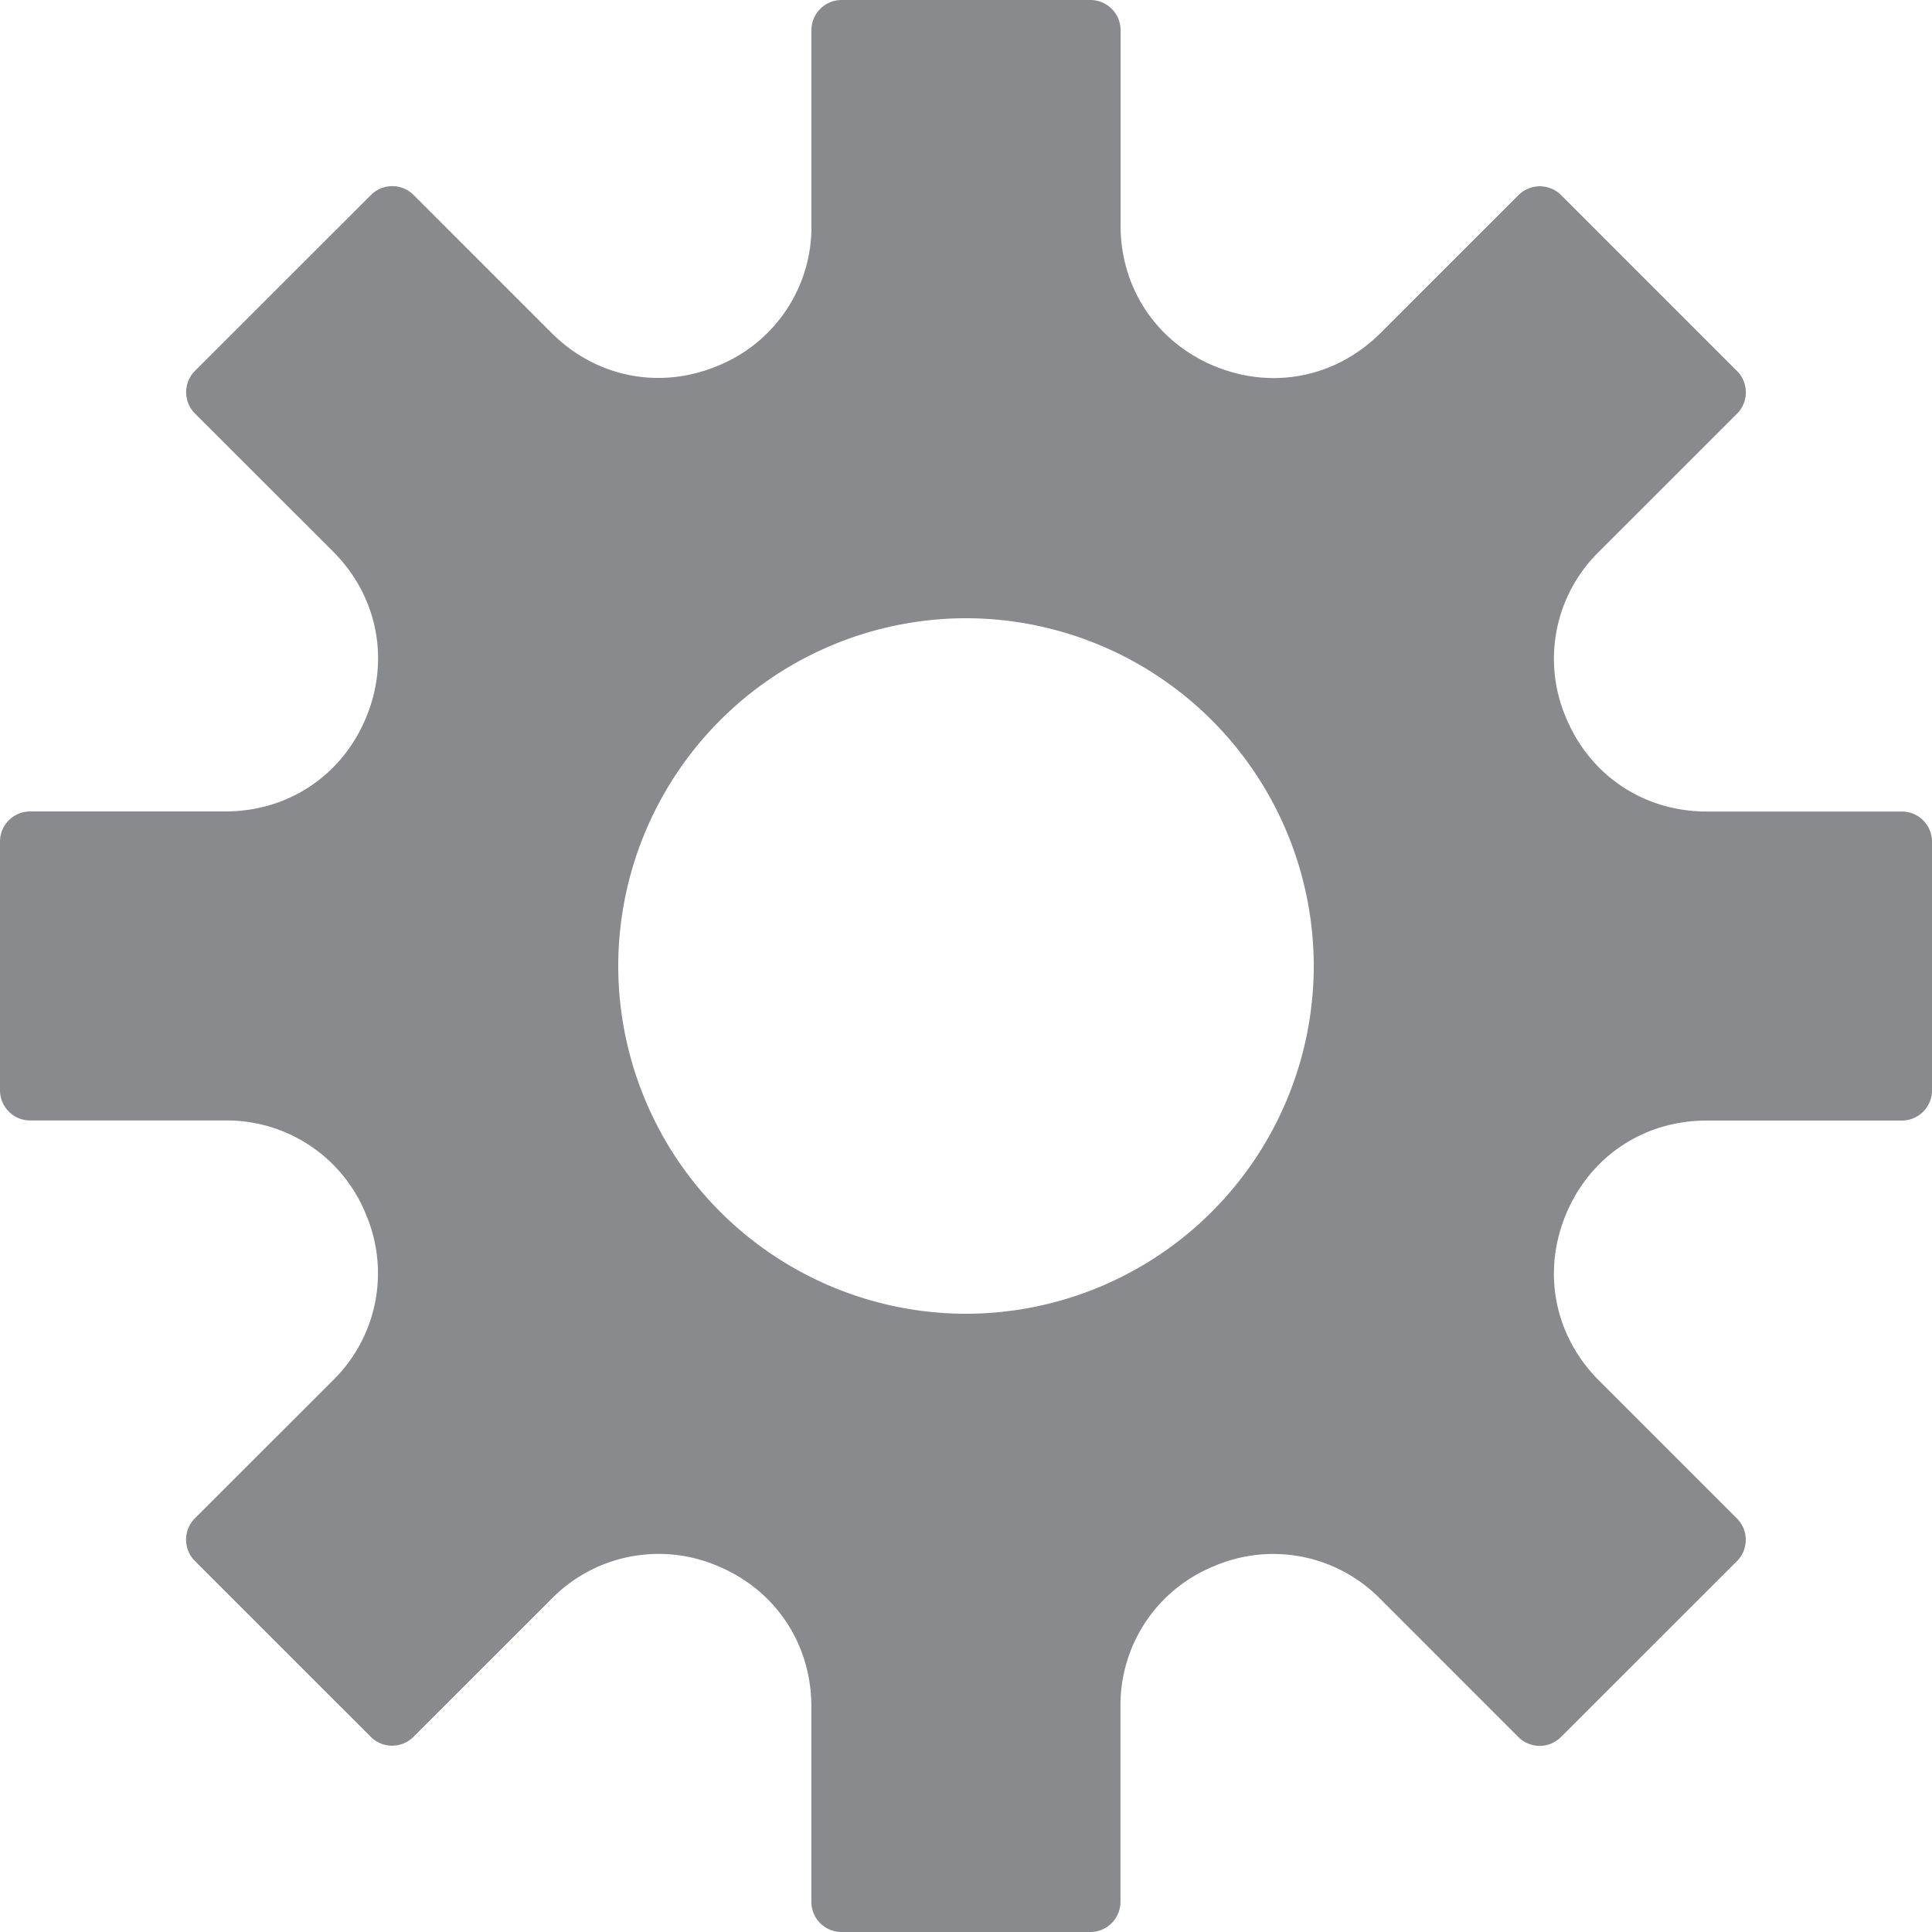 <svg width="24" height="24" viewBox="0 0 24 24" xmlns="http://www.w3.org/2000/svg"><title>B34DD68A-FF9B-4B80-A937-40DE6B14D6C5</title><path d="M24 13.546a.375.375 0 0 1-.374.374H21.2c-.78 0-1.45.447-1.748 1.167-.298.72-.141 1.51.41 2.061l1.715 1.715a.375.375 0 0 1 0 .53l-2.186 2.185a.375.375 0 0 1-.53 0l-1.714-1.715a1.863 1.863 0 0 0-2.06-.41 1.862 1.862 0 0 0-1.168 1.748v2.425a.375.375 0 0 1-.374.374h-3.092a.375.375 0 0 1-.374-.374V21.2c0-.78-.447-1.45-1.167-1.748a1.865 1.865 0 0 0-2.061.41l-1.715 1.714a.375.375 0 0 1-.53 0l-2.185-2.185a.375.375 0 0 1 0-.53l1.715-1.714a1.862 1.862 0 0 0 .41-2.061 1.862 1.862 0 0 0-1.748-1.167H.374A.375.375 0 0 1 0 13.546v-3.092c0-.206.168-.374.374-.374H2.8c.78 0 1.45-.447 1.748-1.167.298-.72.141-1.51-.41-2.061L2.422 5.137a.375.375 0 0 1 0-.53l2.186-2.185a.375.375 0 0 1 .53 0l1.714 1.714c.55.55 1.34.709 2.06.41A1.86 1.86 0 0 0 10.08 2.8V.374c0-.206.168-.374.374-.374h3.091c.207 0 .375.168.375.374V2.8c0 .78.447 1.45 1.167 1.748.721.298 1.51.14 2.061-.41l1.715-1.714a.375.375 0 0 1 .53 0l2.185 2.185a.375.375 0 0 1 0 .53l-1.715 1.714a1.862 1.862 0 0 0-.41 2.061c.299.72.968 1.167 1.748 1.167h2.425c.206 0 .374.168.374.374v3.092zM12 7.68A4.325 4.325 0 0 0 7.68 12 4.325 4.325 0 0 0 12 16.32 4.325 4.325 0 0 0 16.32 12 4.325 4.325 0 0 0 12 7.68z" fill="#888A8D" fill-rule="evenodd"/></svg>